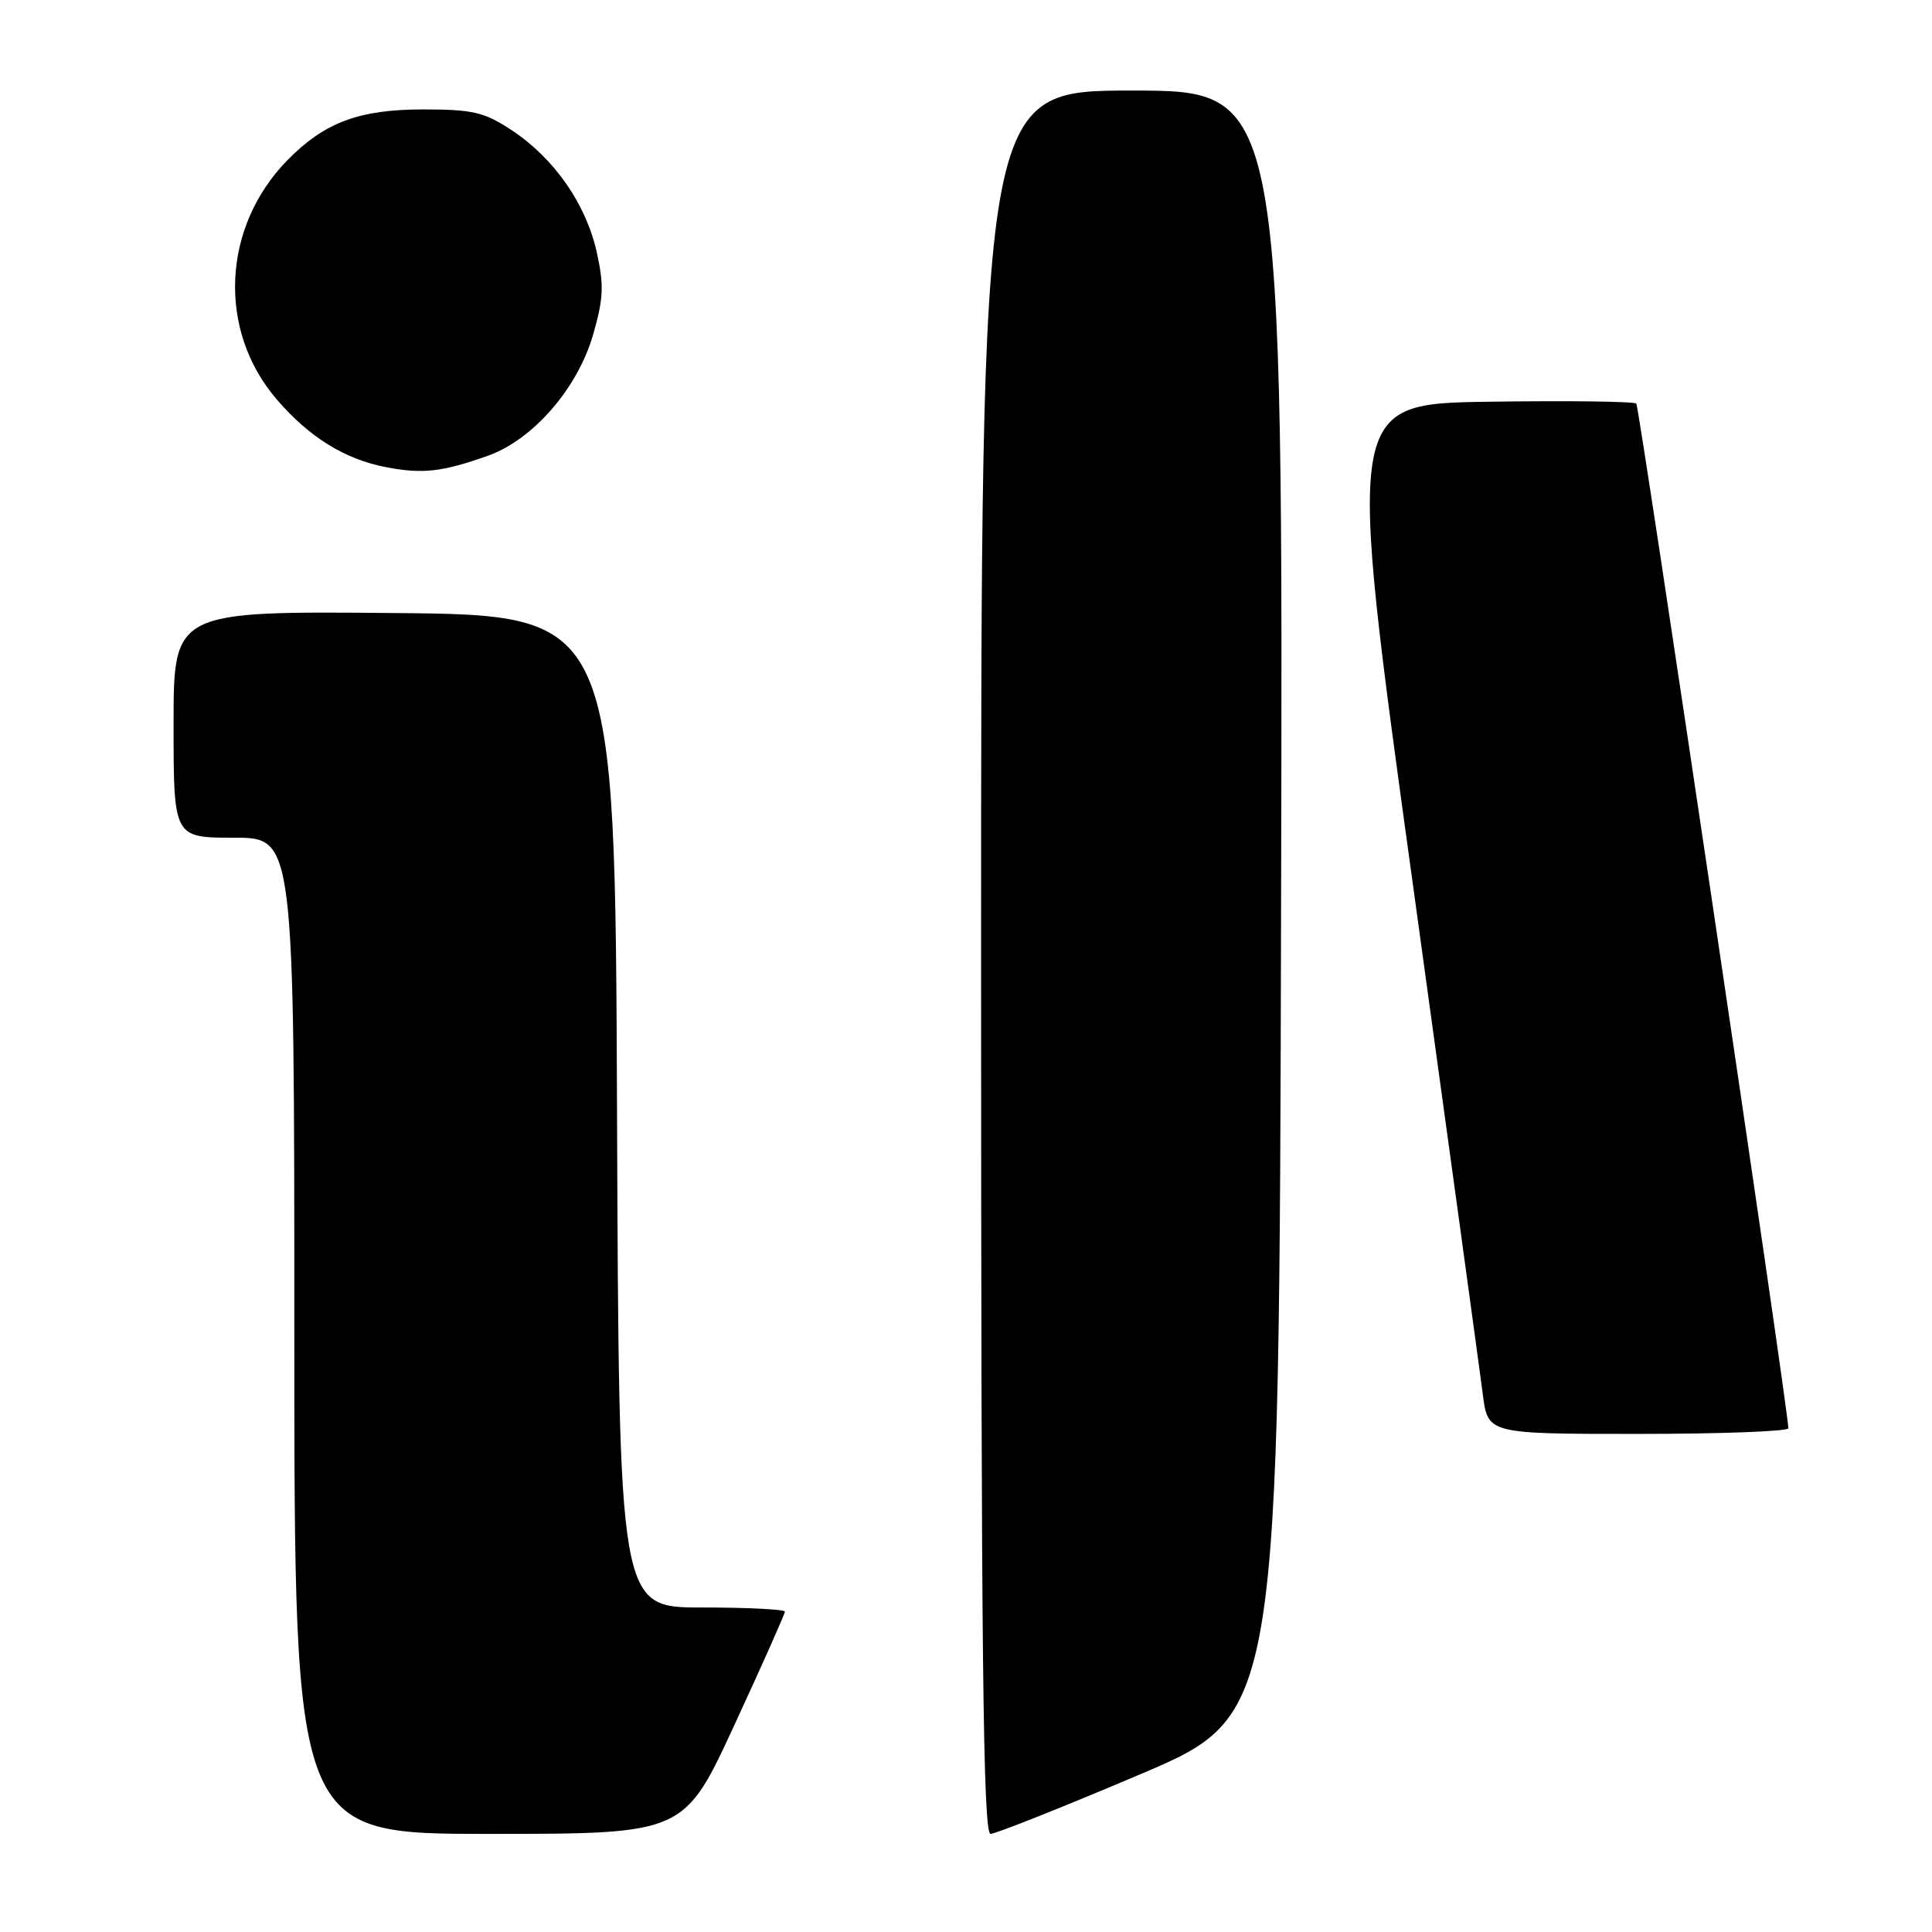 <?xml version="1.0" encoding="UTF-8" standalone="no"?>
<!DOCTYPE svg PUBLIC "-//W3C//DTD SVG 1.1//EN" "http://www.w3.org/Graphics/SVG/1.1/DTD/svg11.dtd" >
<svg xmlns="http://www.w3.org/2000/svg" xmlns:xlink="http://www.w3.org/1999/xlink" version="1.1" viewBox="0 0 256 256">
 <g >
 <path fill="currentColor"
d=" M 97.32 228.55 C 101.00 220.60 104.00 213.85 104.00 213.55 C 104.00 213.25 99.05 213.00 93.01 213.00 C 82.01 213.00 82.01 213.00 81.76 147.25 C 81.50 81.50 81.50 81.50 52.25 81.23 C 23.00 80.97 23.00 80.97 23.00 95.98 C 23.00 111.00 23.00 111.00 31.00 111.00 C 39.00 111.00 39.00 111.00 39.00 177.00 C 39.00 243.00 39.00 243.00 64.82 243.00 C 90.65 243.00 90.65 243.00 97.32 228.55 Z  M 151.00 235.14 C 169.50 227.29 169.50 227.29 169.75 119.64 C 170.01 12.00 170.01 12.00 150.00 12.00 C 130.00 12.00 130.00 12.00 130.00 127.50 C 130.00 219.24 130.26 243.00 131.25 243.00 C 131.94 242.99 140.82 239.46 151.00 235.14 Z  M 236.97 189.25 C 236.84 186.06 217.22 53.89 216.82 53.48 C 216.53 53.19 207.77 53.08 197.35 53.23 C 178.42 53.50 178.42 53.50 187.12 116.50 C 191.90 151.15 196.11 181.86 196.48 184.75 C 197.14 190.00 197.14 190.00 217.07 190.00 C 228.03 190.00 236.99 189.66 236.97 189.25 Z  M 64.67 60.38 C 70.62 58.26 76.51 51.49 78.57 44.41 C 79.97 39.58 80.05 37.82 79.07 33.40 C 77.64 27.01 73.43 20.98 67.83 17.27 C 64.18 14.86 62.67 14.50 56.07 14.50 C 47.57 14.50 42.98 16.22 38.06 21.25 C 29.42 30.09 28.80 43.74 36.64 52.89 C 40.94 57.91 45.68 60.86 51.18 61.91 C 56.02 62.83 58.60 62.54 64.67 60.38 Z "/>
</g>
</svg>